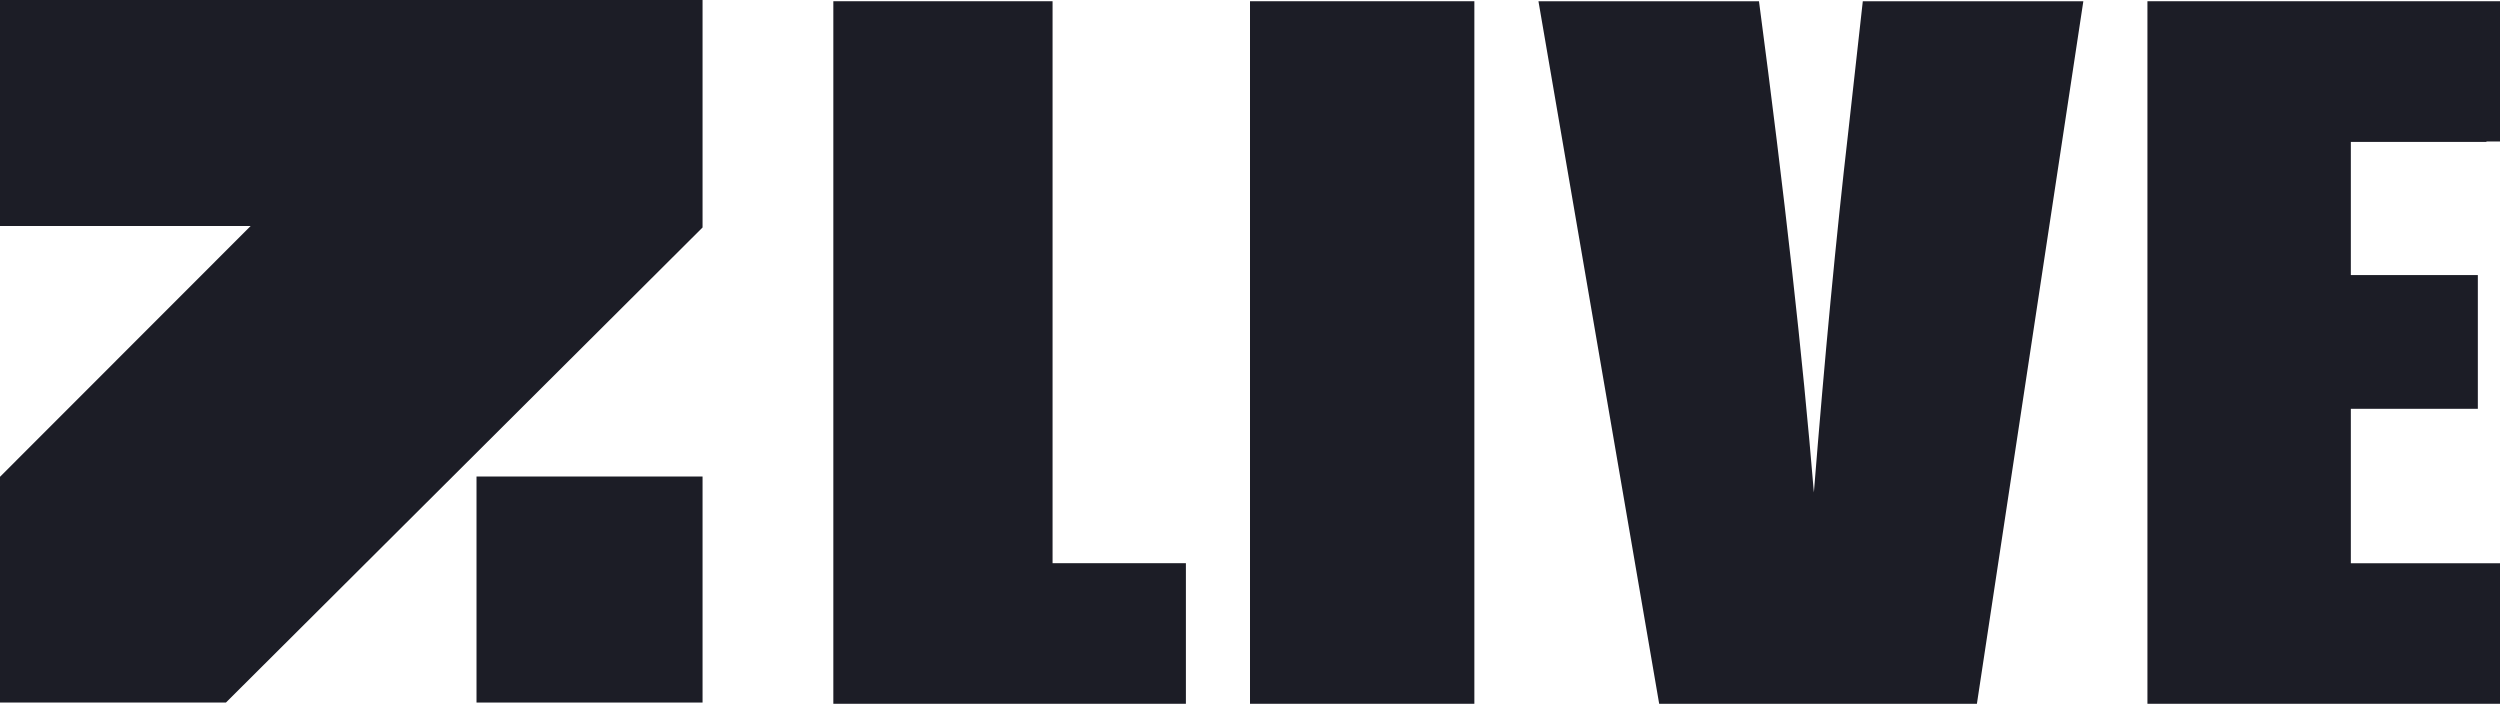 <svg width="893" height="252" viewBox="0 0 893 252" fill="none" xmlns="http://www.w3.org/2000/svg">
<path d="M250.954 0V81.255L80.704 250.948H0V170.318L89.519 80.739H0V0H250.954Z" fill="#1C1D26"/>
<path d="M250.953 170.211H170.21V250.95H250.953V170.211Z" fill="#1C1D26"/>
<path d="M375.975 0.441V201.172H423.602V251.391H297.667V0.441H375.975Z" fill="#1C1D26"/>
<path d="M526.642 0.441V251.391H446.5V0.441H526.642Z" fill="#1C1D26"/>
<path d="M744.166 0.459L706.151 251.391H592.657L549.538 0.459H628.31C637.451 69.585 643.987 128.069 647.918 175.911C651.775 127.554 655.869 84.627 660.199 47.128L665.394 0.441L744.166 0.459Z" fill="#1C1D26"/>
<path d="M839.719 50.69V98.255H885.084V146.025H839.719V201.196H893V251.391H767.064V0.441H893V50.538H888.157V50.69H839.719Z" fill="#1C1D26"/>
</svg>
